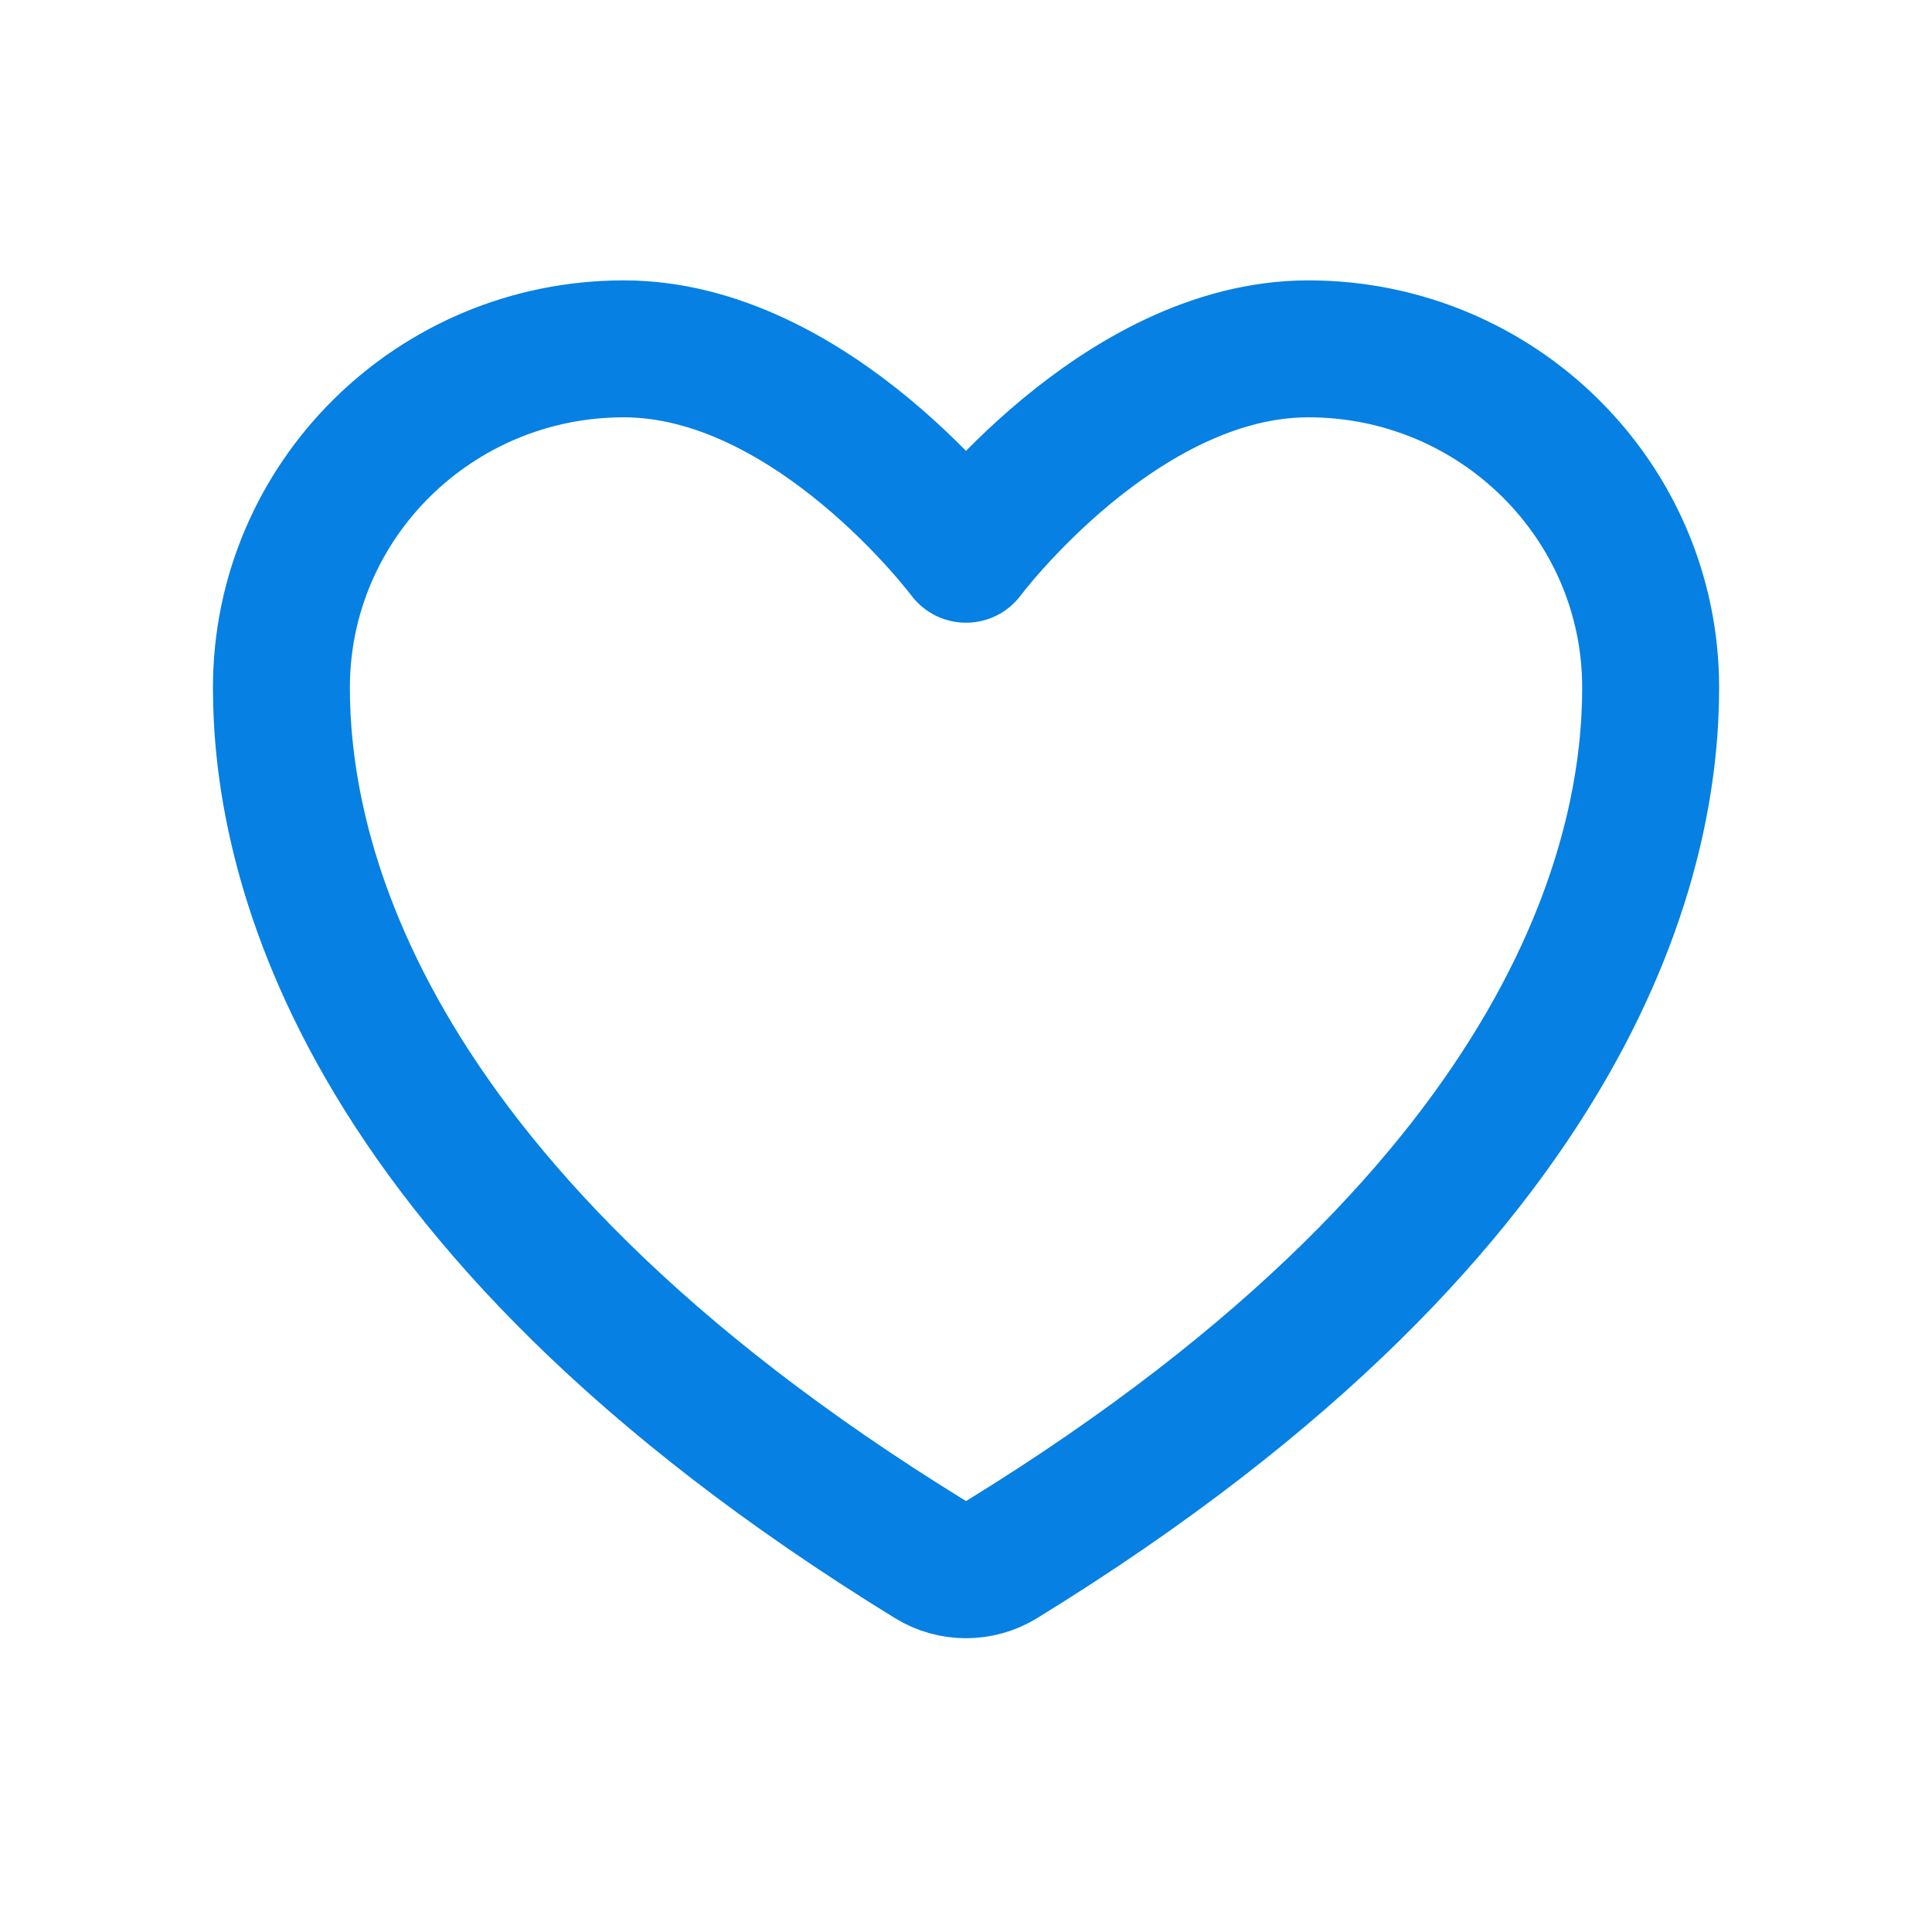 <svg width="32" height="32" viewBox="0 0 32 32" fill="none" xmlns="http://www.w3.org/2000/svg">
<path d="M10.331 5.778C7.2 5.778 4.661 8.291 4.661 11.391C4.661 13.894 5.653 19.833 15.42 25.837C15.595 25.944 15.795 26 16 26C16.205 26 16.406 25.944 16.581 25.837C26.347 19.833 27.34 13.894 27.34 11.391C27.34 8.291 24.801 5.778 21.67 5.778C18.539 5.778 16 9.18 16 9.18C16 9.18 13.461 5.778 10.331 5.778Z" stroke="#0680E2" stroke-width="2.268" stroke-linecap="round" stroke-linejoin="round"/>
</svg>
